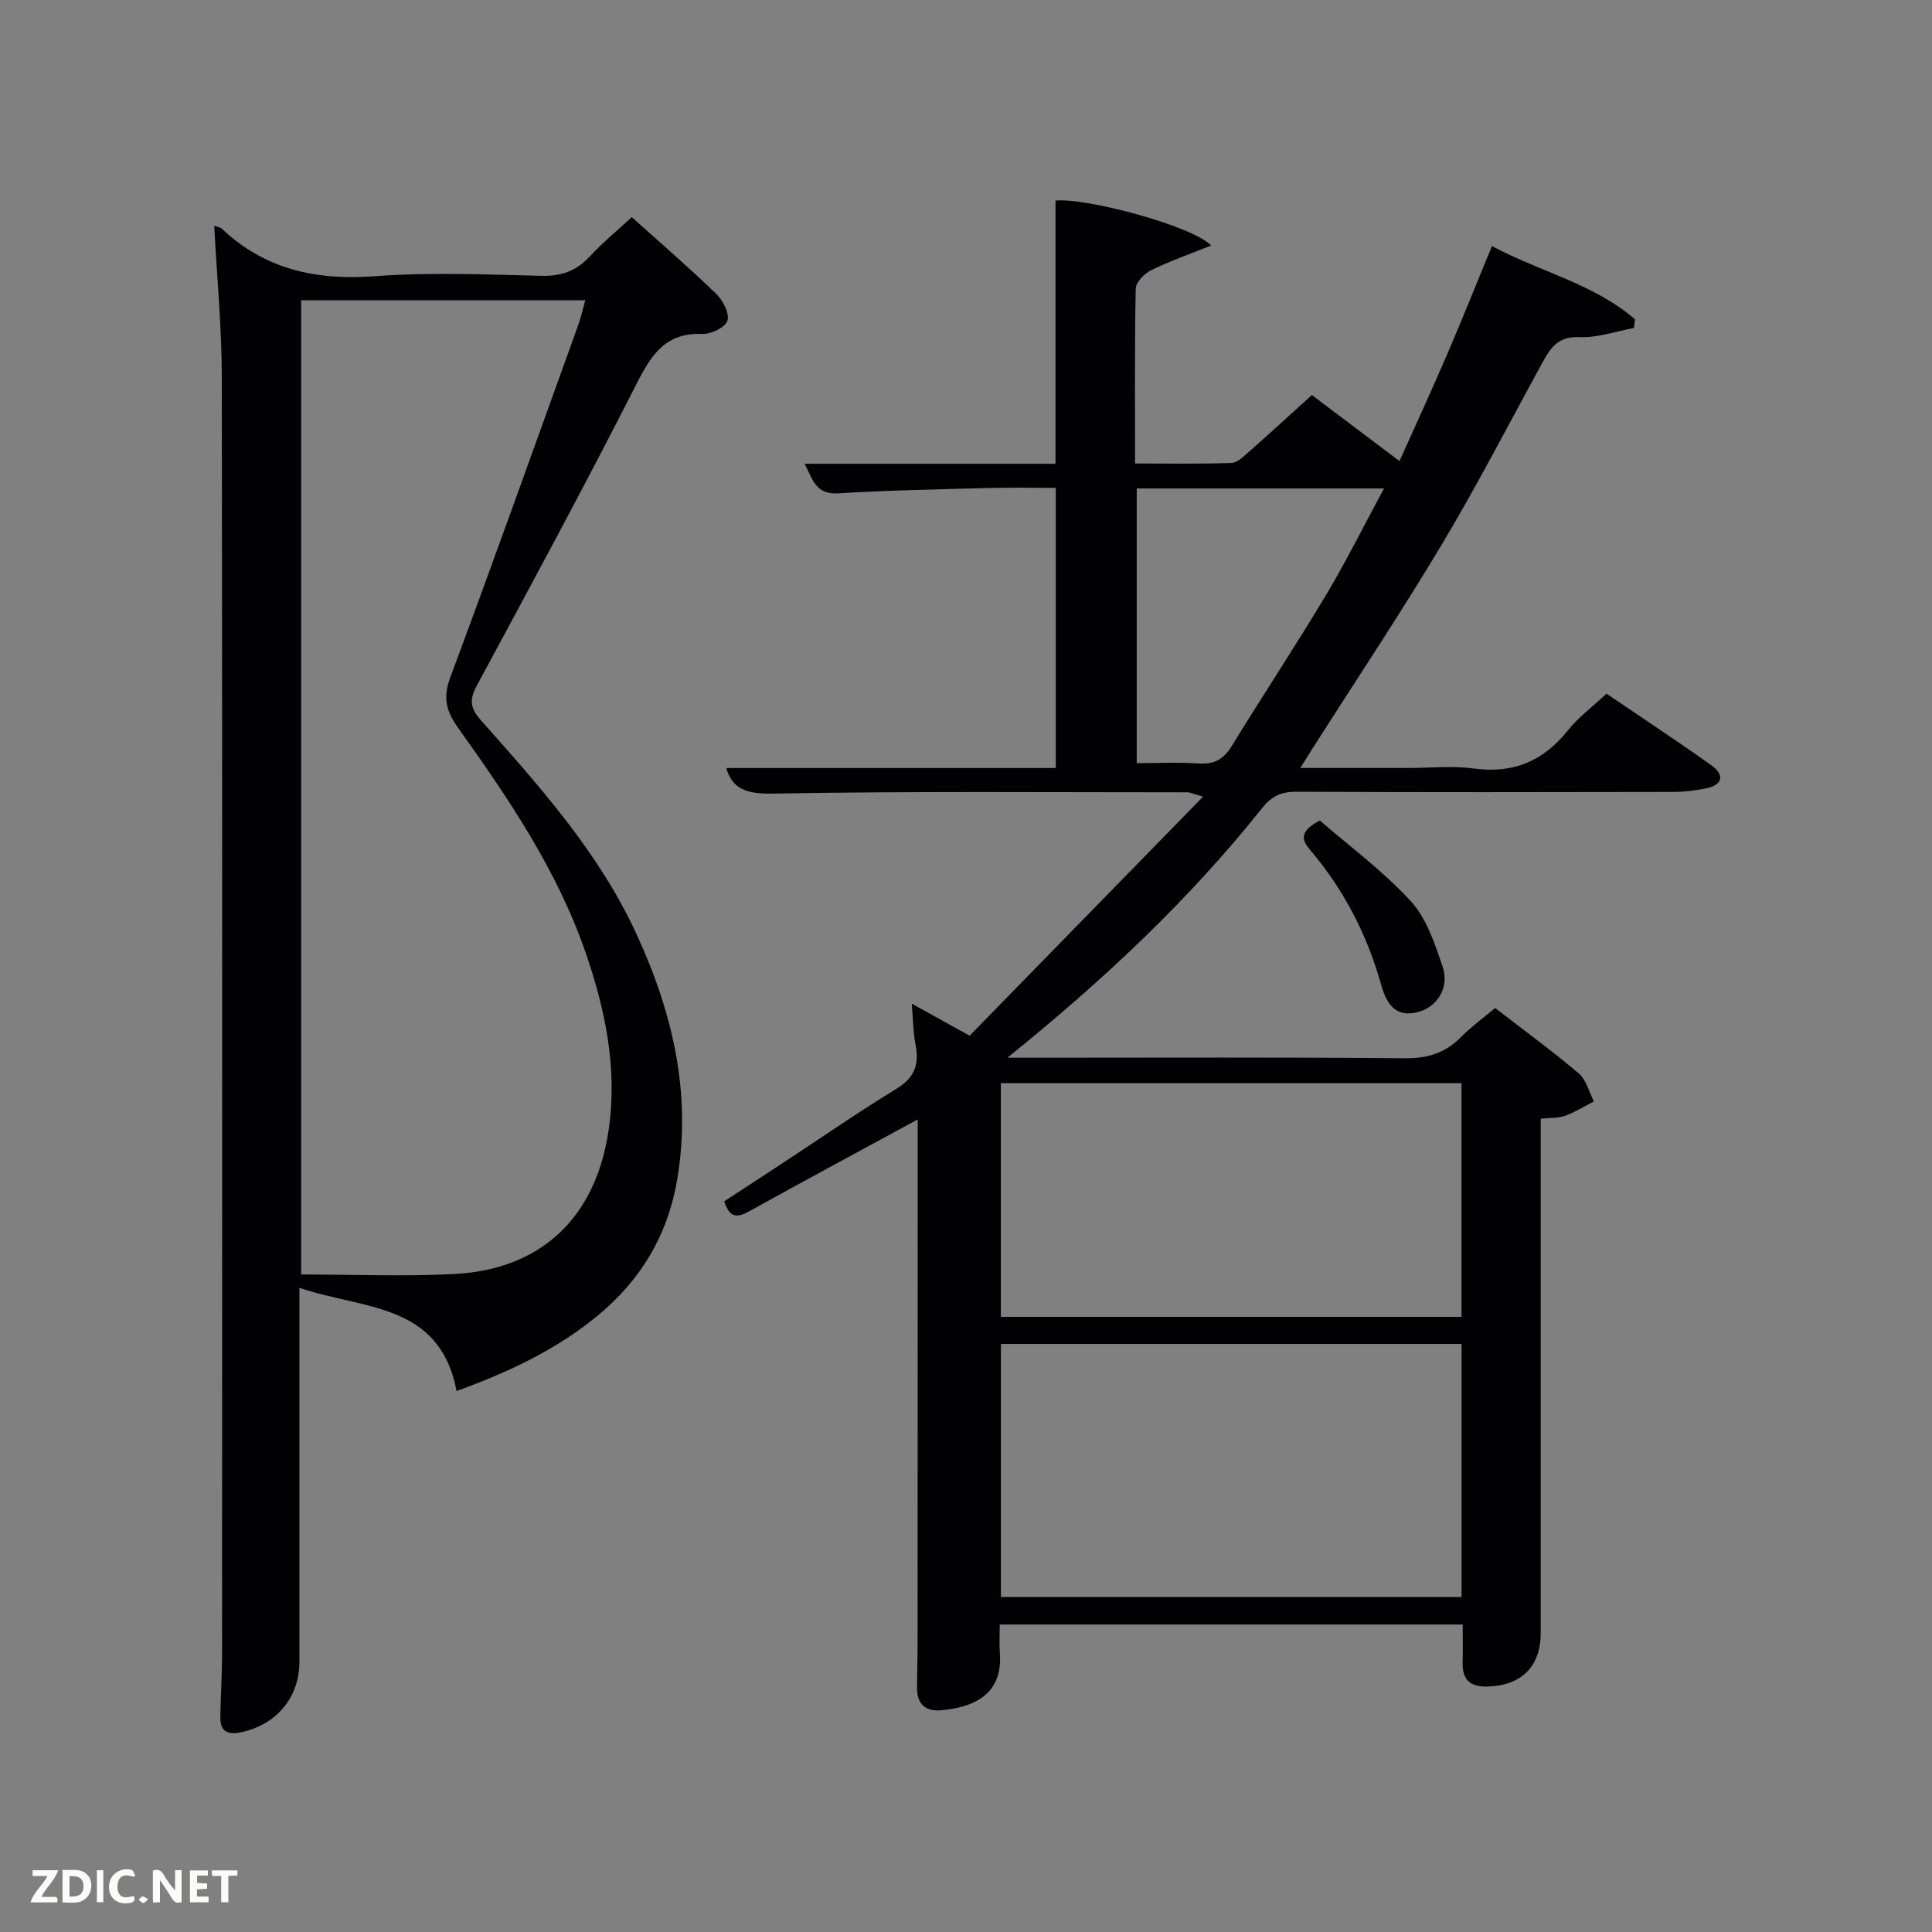 <svg enable-background="new 0 0 400 400" viewBox="0 0 400 400" xmlns="http://www.w3.org/2000/svg"><rect x="0" y="0" width="400" height="400" fill="#808080" stroke="none"/><path d="m190 231.77c-12.19 6.63-23.46 12.68-34.64 18.88-2.43 1.35-4.21 1.88-5.42-1.93 4.03-2.63 8.18-5.33 12.31-8.05 7.79-5.12 15.46-10.43 23.4-15.28 3.76-2.3 4.7-5.09 3.9-9.13-.5-2.52-.5-5.15-.78-8.46 4.01 2.22 7.32 4.05 11.98 6.63 15.67-16.05 31.63-32.39 48.33-49.49-2.11-.6-2.67-.9-3.23-.9-28.66 0-57.33-.25-85.98.27-5.48.1-8.31-1.1-9.5-5.3h33.83 34.39c0-19.21 0-38.26 0-58-4.46 0-9.05-.1-13.65.02-10.47.28-20.95.47-31.41 1.11-4.62.28-5.25-2.8-6.93-6.12h51.93c0-18.36 0-36.41 0-54.49 6.15-.66 28.24 5.18 32.23 9.3-4.43 1.78-8.54 3.21-12.42 5.11-1.4.69-3.18 2.5-3.2 3.83-.24 11.81-.14 23.63-.14 36.19 6.76 0 13.35.12 19.92-.11 1.25-.04 2.58-1.35 3.66-2.31 4.24-3.74 8.41-7.57 13.03-11.75 5.88 4.44 11.78 8.88 18.14 13.67 3.39-7.56 6.71-14.75 9.84-22.03s6.07-14.64 9.3-22.48c10.19 5.42 21.2 7.84 29.62 15.18-.07.59-.15 1.18-.22 1.78-3.77.69-7.58 2.06-11.31 1.89-4.5-.21-6.06 2.37-7.77 5.5-6.86 12.54-13.42 25.27-20.76 37.53-8.62 14.4-17.94 28.37-26.96 42.53-.6.95-1.19 1.91-2.27 3.64h22.4c4.5 0 9.07-.49 13.48.11 8.18 1.11 14.43-1.5 19.52-7.9 2.15-2.7 5.03-4.82 7.99-7.59 7.27 4.94 14.6 9.76 21.74 14.85 2.62 1.87 2.48 3.98-1.05 4.73-2.26.48-4.6.76-6.9.76-26 .05-51.99.09-77.99-.04-3.15-.02-5.12.91-7.1 3.39-15.12 18.96-32.67 35.49-52.74 51.68h6.32c25.33 0 50.66-.12 75.99.11 4.68.04 8.33-1.07 11.57-4.35 2.09-2.12 4.53-3.89 7.1-6.05 5.86 4.53 11.76 8.83 17.31 13.53 1.57 1.33 2.12 3.84 3.14 5.81-1.98 1.02-3.89 2.21-5.96 2.98-1.34.5-2.92.37-5.05.6v5.43c0 33.66.01 67.32 0 100.98 0 7.06-4.01 10.96-11.04 11.15-3.64.09-5.23-1.46-5.13-5.03.07-2.48.01-4.97.01-7.81-31.81 0-63.53 0-95.84 0 0 1.95-.13 3.9.02 5.82.7 9.05-5.96 11.36-12.11 11.93-3.29.3-5.05-1.28-5.04-4.63.01-3.16.12-6.33.12-9.49.02-34.48.02-68.97.02-103.46 0-1.29 0-2.58 0-4.74zm17.23 98.88h95.37c0-17.72 0-35.1 0-52.4-31.98 0-63.56 0-95.37 0zm-.01-58.01h95.37c0-16.4 0-32.45 0-48.38-31.99 0-63.57 0-95.37 0zm28.13-171.51v56.87c4.49 0 8.65-.22 12.77.07 3.22.22 5.2-.84 6.89-3.6 6.42-10.47 13.21-20.72 19.52-31.26 4.21-7.03 7.86-14.41 12.01-22.08-17.58 0-34.21 0-51.19 0z" fill="#010104"/><path d="m44.35 46.75c.74.27 1.29.32 1.61.63 8.94 8.43 19.51 10.7 31.6 9.81 11.44-.85 22.99-.37 34.48-.08 4.2.11 7.31-1.02 10.12-4.07 2.58-2.79 5.55-5.22 8.64-8.09 5.96 5.36 11.87 10.45 17.47 15.87 1.4 1.35 2.8 4.04 2.34 5.57-.41 1.36-3.4 2.82-5.2 2.75-7.54-.3-10.51 4.2-13.57 10.23-10.69 21.05-21.92 41.82-33.13 62.59-1.63 3.02-1.33 4.72.95 7.27 12.05 13.56 24.22 27.16 31.95 43.79 7.53 16.2 11.67 33.19 8.58 51.27-1.96 11.45-7.52 20.76-16.51 28.15-8.59 7.07-18.42 11.65-29.15 15.56-3.52-18.4-19.39-16.84-32.54-21.38v5.94c0 23.83.01 47.66 0 71.49 0 7.52-4.91 13.18-12.27 14.63-2.96.58-4.14-.5-4.1-3.24.06-4.33.35-8.66.36-12.98.02-88.15.07-176.3-.06-264.45-.01-10.27-1-20.53-1.57-31.26zm18 15.42v201.7c10.8 0 21.28.44 31.7-.1 18.11-.94 29.3-11.79 31.95-29.74 1.88-12.71-.64-24.82-4.71-36.67-5.9-17.18-16.03-32.07-26.47-46.7-2.44-3.42-3.16-6.2-1.61-10.37 9.04-24.26 17.72-48.65 26.51-73 .57-1.59.94-3.27 1.46-5.13-19.97.01-39.25.01-58.83.01z" fill="#010104"/><path d="m273.26 169.88c6.11 5.3 13.07 10.43 18.81 16.68 3.28 3.58 5.02 8.83 6.62 13.62 1.49 4.44-1.29 8.61-5.63 9.48-4.57.91-6.15-2.38-7.14-5.88-2.91-10.37-7.76-19.7-14.74-27.89-2.01-2.36-1.75-3.99 2.08-6.01z" fill="#010104"/><g fill="#fbfcfa"><path d="m37.59 393.81c-.92.31-1.52.05-2-.78-.7-1.2-1.52-2.34-2.47-3.78v4.59c-.55.03-.95.05-1.41.07-.03-.37-.06-.64-.06-.91 0-1.91 0-3.81 0-5.7 1.13-.41 1.77-.03 2.29.91.62 1.11 1.38 2.14 2.31 3.19v-4.2h1.35v6.61z"/><path d="m12.94 393.88v-6.75c1.9.19 3.93-.54 5.37 1.29.8 1.01.78 2.88.03 3.97-1.37 1.97-3.4 1.51-5.4 1.49m1.45-1.22c2.04.12 2.92-.58 2.89-2.21-.03-1.51-.98-2.19-2.89-2z"/><path d="m11.81 393.87h-5.49c.68-2.18 2.47-3.48 3.51-5.45h-3.08v-1.21h5.29c-.71 2.13-2.44 3.48-3.47 5.51.86 0 1.63.04 2.39-.01.79-.05 1.14.21.85 1.16"/><path d="m39.33 393.86v-6.61h3.7v1.07h-2.22v1.52c.68.04 1.34.09 2.07.13v1.07c-.72.05-1.38.09-2.1.14v1.48h2.4v1.19h-3.85z"/><path d="m27.71 388.56c-1.15-.3-2.46-.61-3.1.64-.37.73-.41 1.93-.06 2.67.63 1.35 1.99.93 3.17.68.35.94-.01 1.32-.93 1.46-1.62.25-3.05-.27-3.76-1.48-.72-1.24-.6-3.03.31-4.17.88-1.11 2.71-1.7 4-1.16.32.13.44.74.65 1.12-.1.08-.19.16-.28.24"/><path d="m49.15 387.24v1.07c-.59.02-1.17.05-1.87.08v5.44h-1.48v-5.44h-1.85c-.05-.4-.08-.73-.13-1.15z"/><path d="m20.06 387.21h1.33v6.62h-1.33z"/><path d="m30.68 393.25c-.49.38-.8.79-1.05.76-.32-.05-.6-.45-.9-.7.26-.24.51-.64.8-.67.29-.04.62.3 1.15.61"/></g></svg>